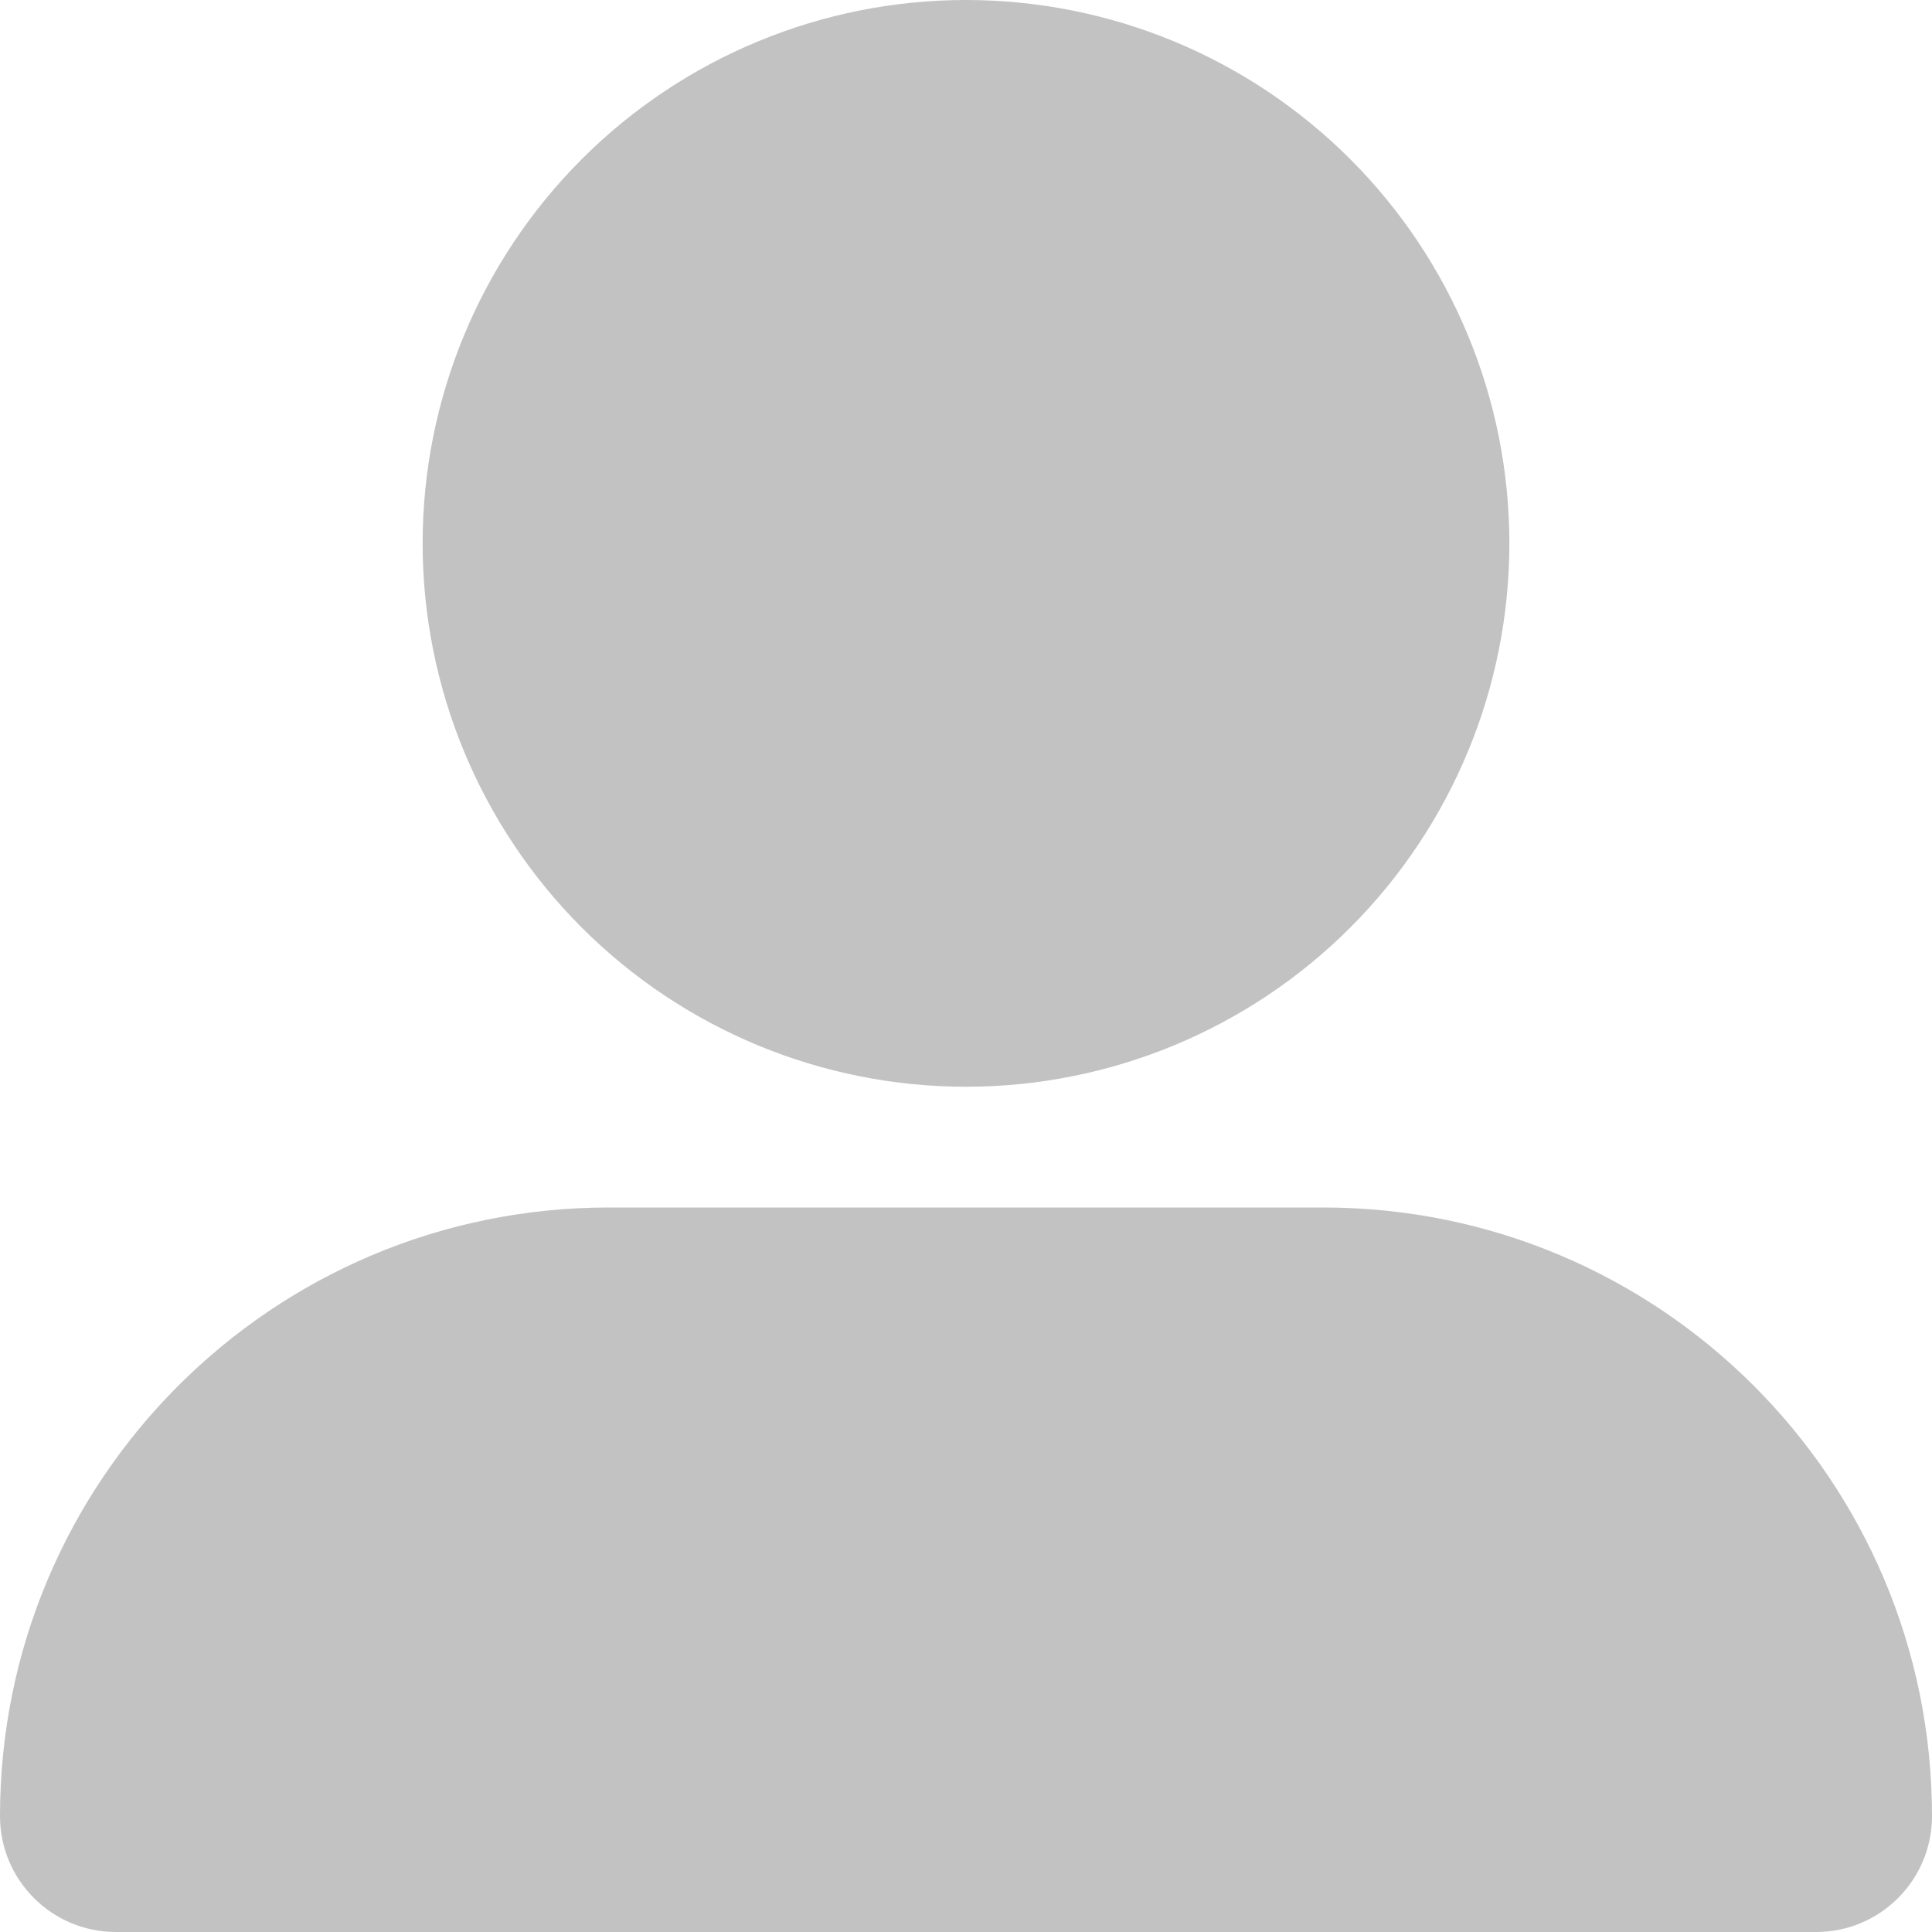 <svg width="32" height="32" viewBox="0 0 32 32" fill="none" xmlns="http://www.w3.org/2000/svg">
<g clip-path="url(#clip0_17_24)">
<path d="M16 18C18.387 18 20.676 17.052 22.364 15.364C24.052 13.676 25 11.387 25 9C25 6.613 24.052 4.324 22.364 2.636C20.676 0.948 18.387 0 16 0C13.613 0 11.324 0.948 9.636 2.636C7.948 4.324 7 6.613 7 9C7 11.387 7.948 13.676 9.636 15.364C11.324 17.052 13.613 18 16 18ZM10.081 20C4.513 20 0 24.512 0 30.081C0 31.144 0.863 32 1.919 32H30.081C31.144 32 32 31.137 32 30.081C32 24.512 27.488 20 21.919 20H10.081Z" fill="#C2C2C2"/>
</g>
<defs>
<clipPath id="clip0_17_24">
<rect width="32" height="32" fill="white"/>
</clipPath>
</defs>
</svg>
